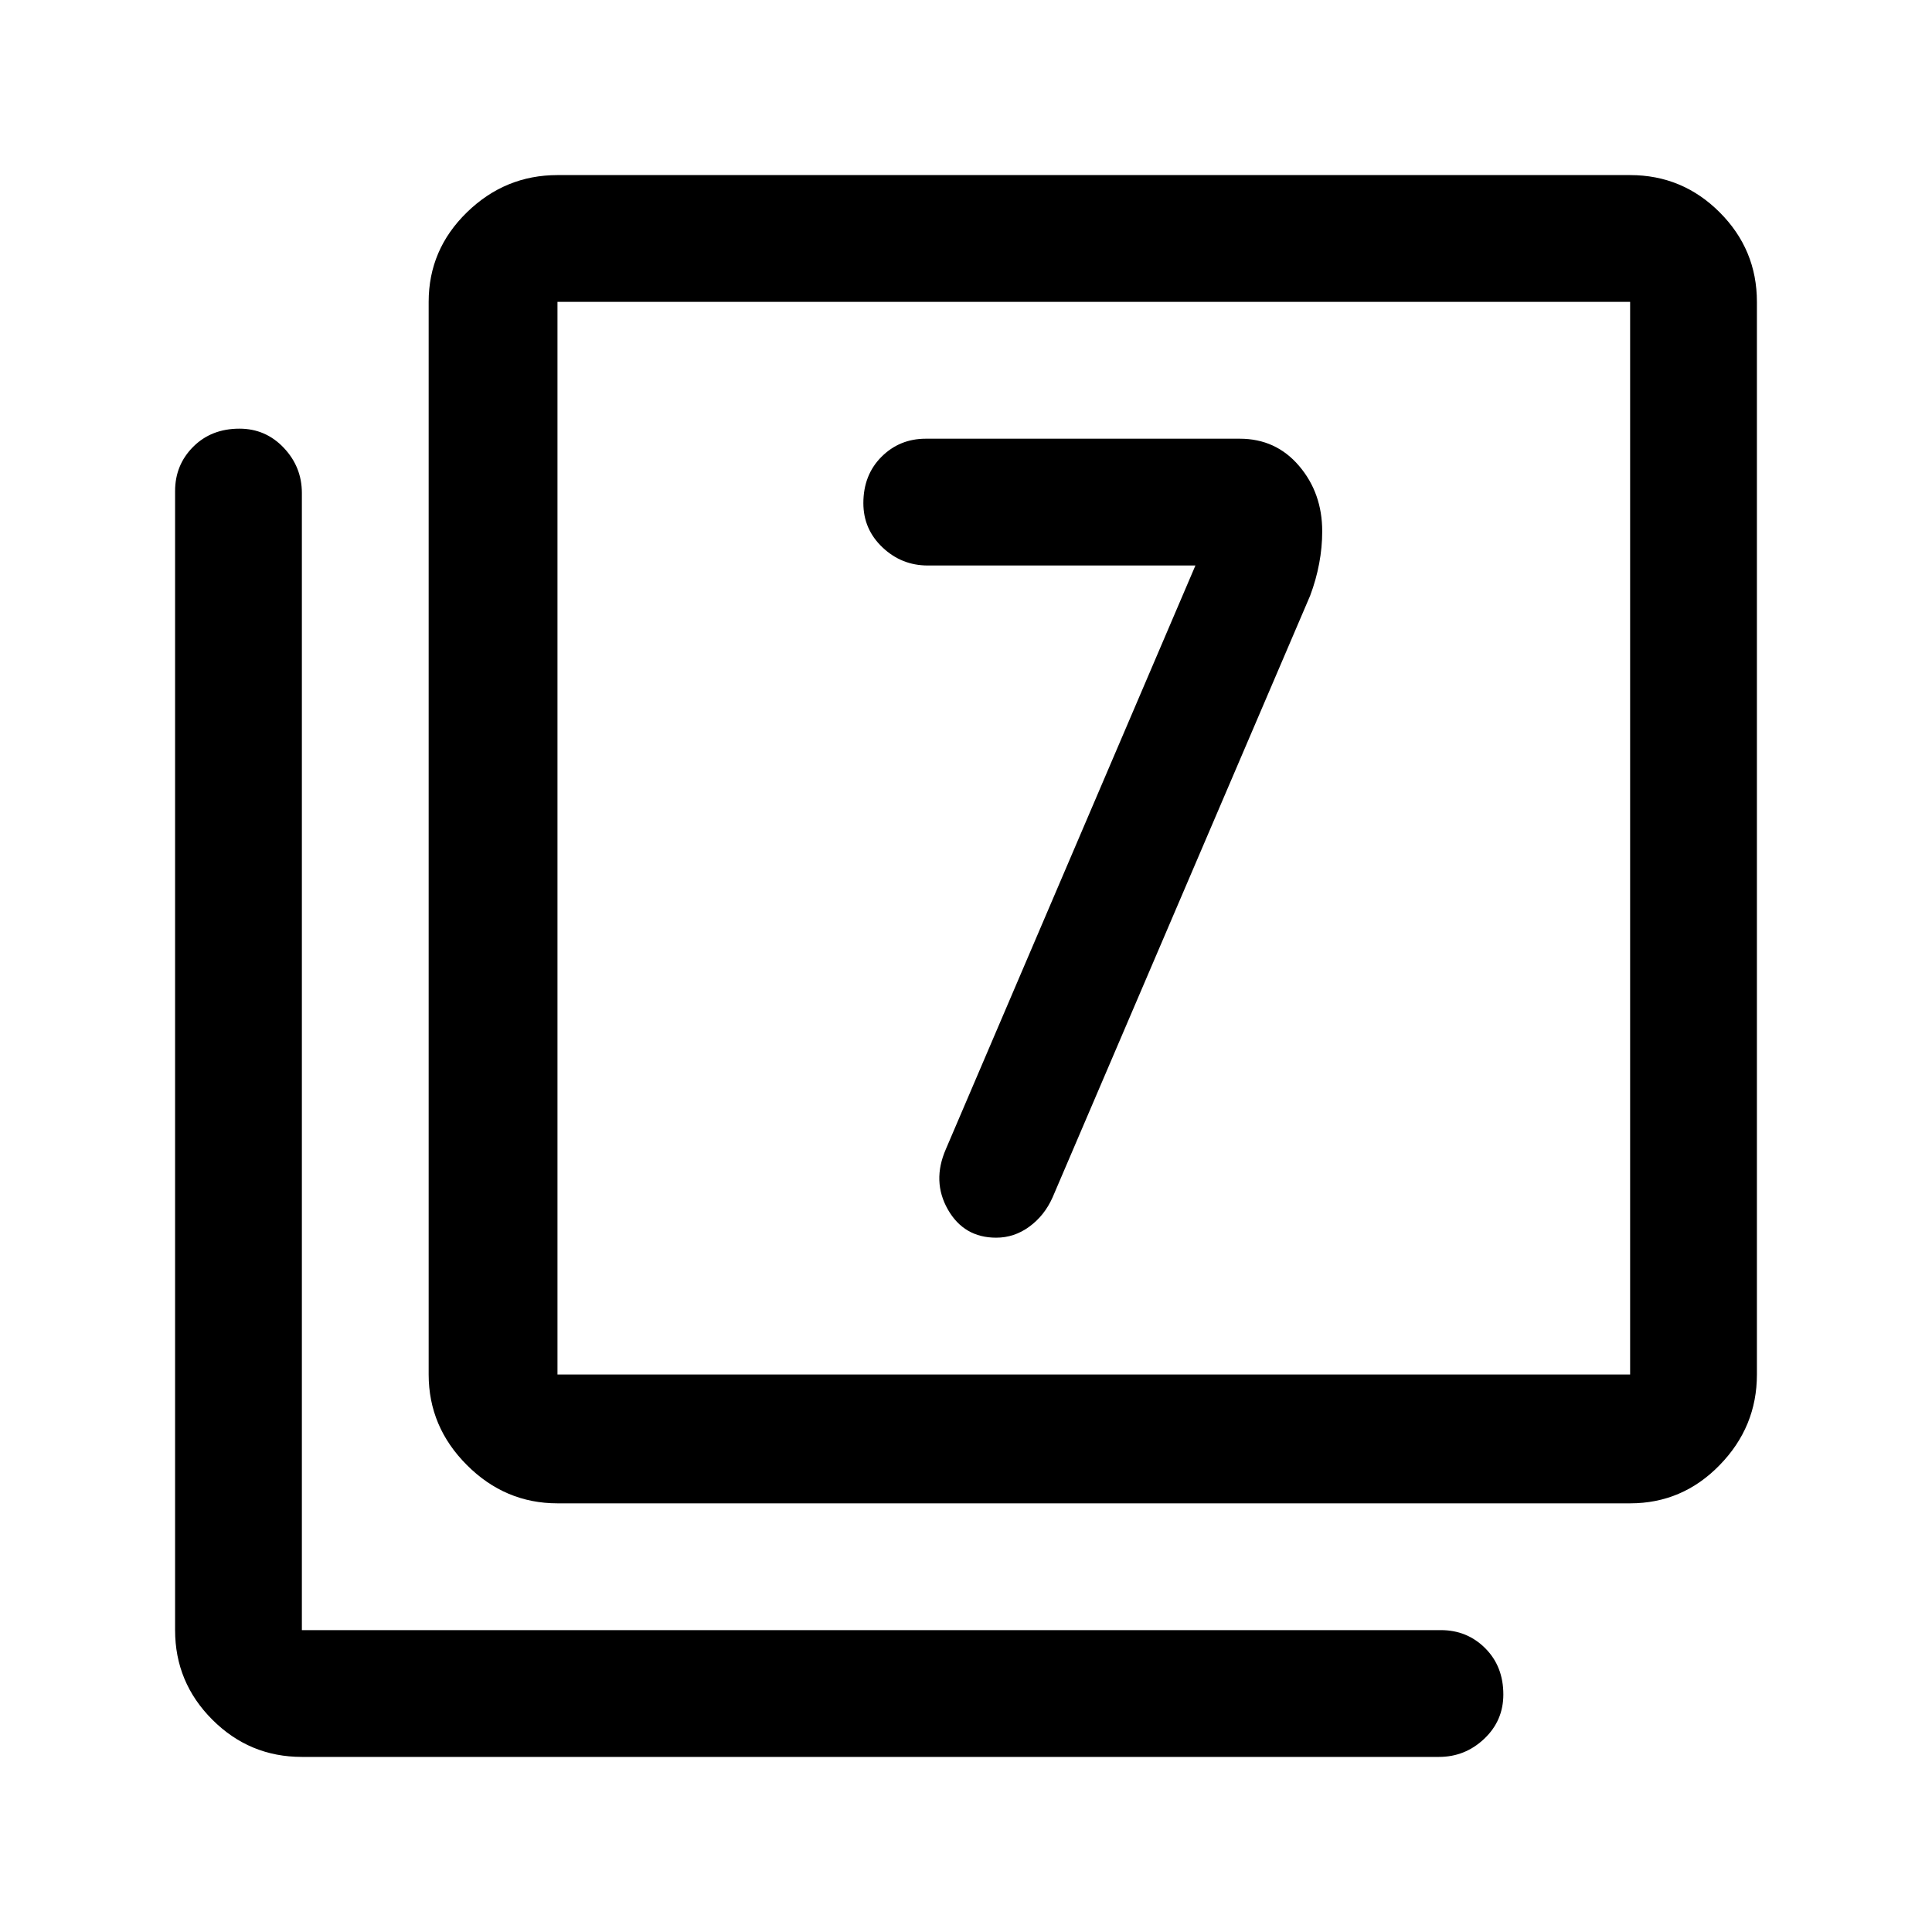 <svg xmlns="http://www.w3.org/2000/svg" height="40" width="40"><path d="m24.75 11.708-5.167 12.084q-.291.666.042 1.25.333.583 1 .583.375 0 .687-.229.313-.229.48-.604l5.333-12.459q.125-.333.187-.666.063-.334.063-.667 0-.792-.479-1.354-.479-.563-1.229-.563h-6.5q-.542 0-.917.375t-.375.959q0 .541.396.916t.937.375ZM11.542 31.125q-1.084 0-1.875-.792-.792-.791-.792-1.875V6.25q0-1.083.792-1.854.791-.771 1.875-.771H33.75q1.083 0 1.854.771.771.771.771 1.854v22.208q0 1.084-.771 1.875-.771.792-1.854.792Zm0-2.667H33.75V6.25H11.542v22.208ZM6.25 36.375q-1.083 0-1.854-.771-.771-.771-.771-1.854V10.167q0-.542.375-.917t.958-.375q.542 0 .917.396t.375.937V33.75h23.583q.542 0 .917.375t.375.958q0 .542-.396.917t-.937.375Zm5.292-7.917V6.25v22.208Z"/></svg>